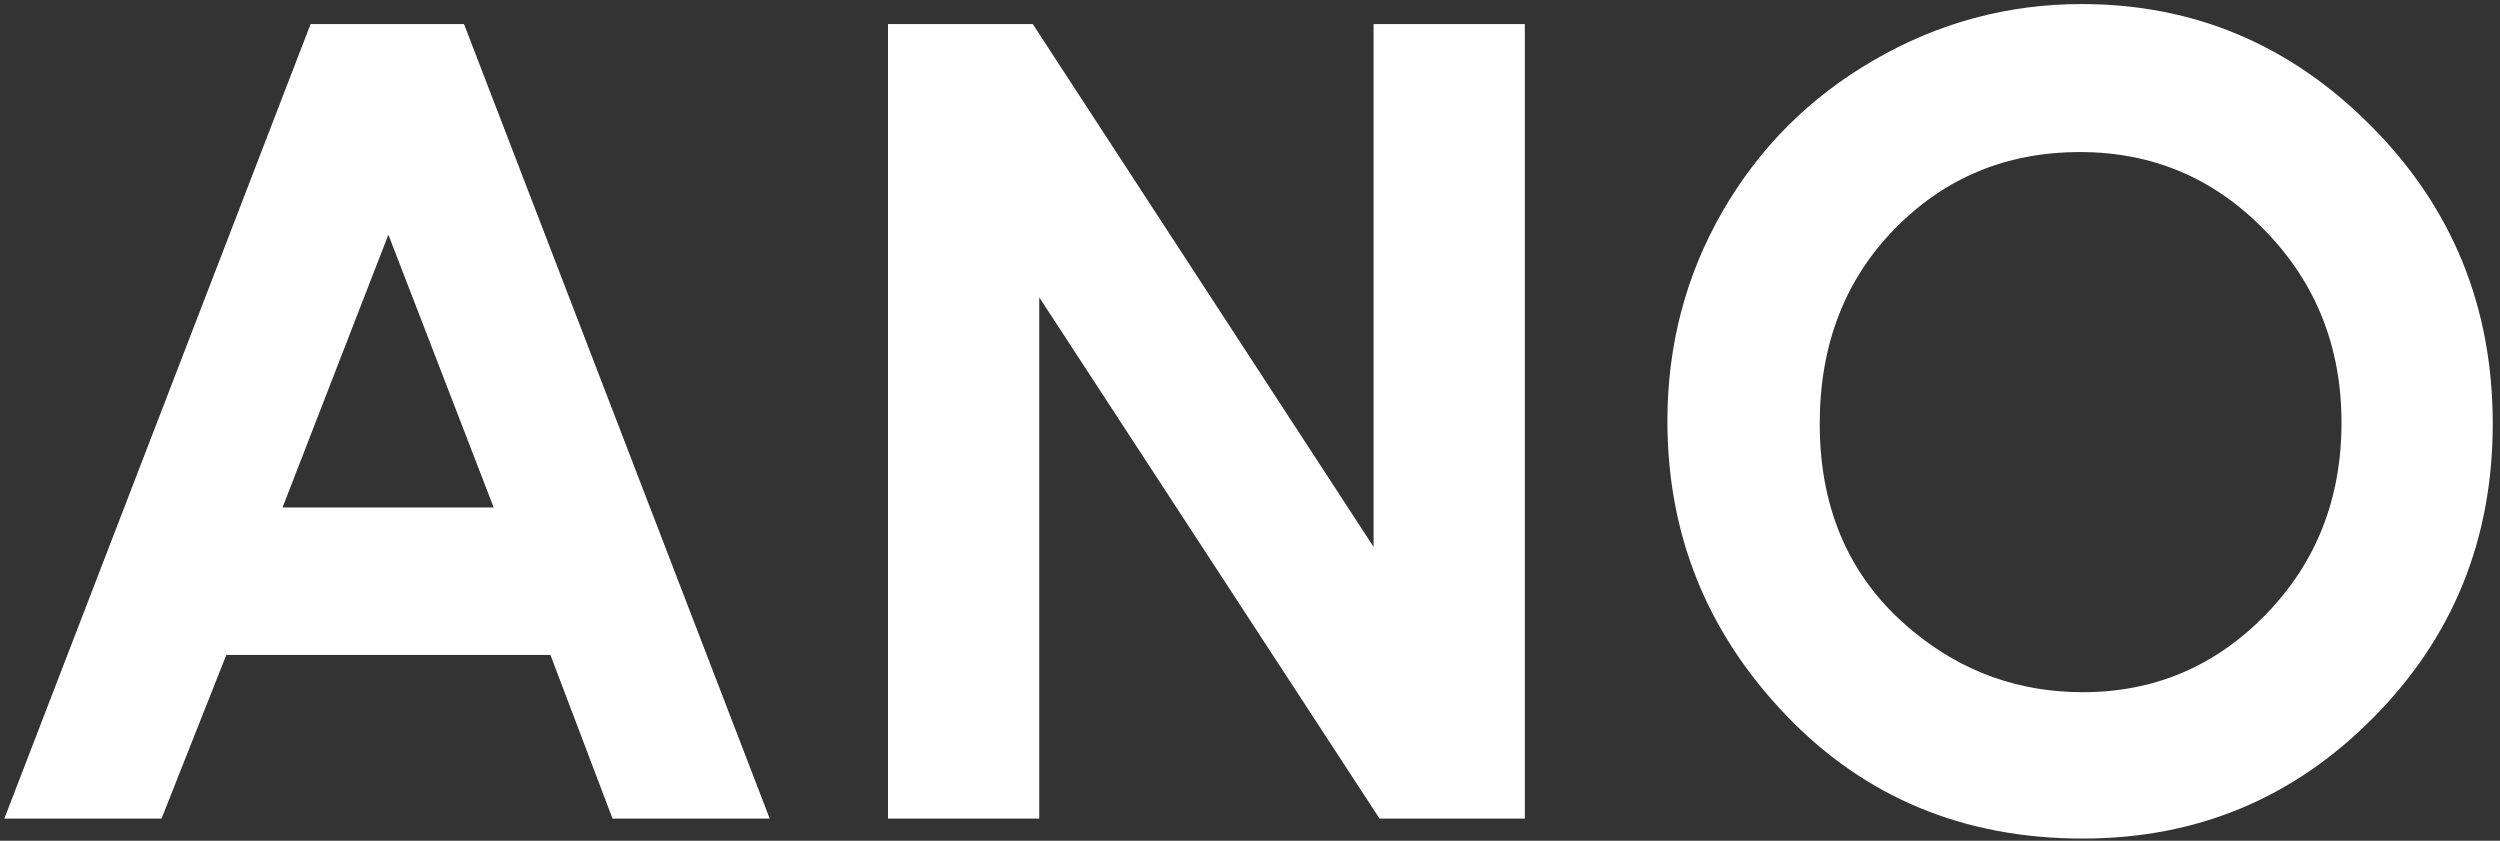 <svg width="113" height="38" viewBox="0 0 113 38" fill="none" xmlns="http://www.w3.org/2000/svg">
<rect x="0" y="0" width="113" height="38" fill="#333333" stroke="none"/>
<path d="M14.039 1.087H20.973L34.791 37H27.686L24.879 29.602H10.23L7.301 37H0.196L14.039 1.087ZM17.555 10.608L12.77 22.938H22.315L17.555 10.608ZM40.138 1.087H46.681L62.086 24.72V1.087H68.922V37H62.355L46.974 13.44V37H40.138V1.087ZM94.093 0.184C99.171 0.184 103.533 2.023 107.179 5.701C110.841 9.38 112.672 13.864 112.672 19.153C112.672 24.394 110.865 28.829 107.252 32.459C103.655 36.089 99.285 37.903 94.142 37.903C88.754 37.903 84.278 36.04 80.714 32.312C77.149 28.585 75.367 24.158 75.367 19.031C75.367 15.597 76.197 12.44 77.857 9.559C79.518 6.678 81.796 4.399 84.693 2.723C87.607 1.03 90.74 0.184 94.093 0.184ZM94.019 6.873C90.699 6.873 87.908 8.029 85.645 10.34C83.383 12.651 82.252 15.589 82.252 19.153C82.252 23.125 83.676 26.266 86.524 28.577C88.738 30.384 91.277 31.287 94.142 31.287C97.38 31.287 100.139 30.115 102.418 27.771C104.697 25.428 105.836 22.539 105.836 19.105C105.836 15.687 104.688 12.797 102.394 10.438C100.099 8.061 97.307 6.873 94.019 6.873Z" fill="white"/>
</svg>
